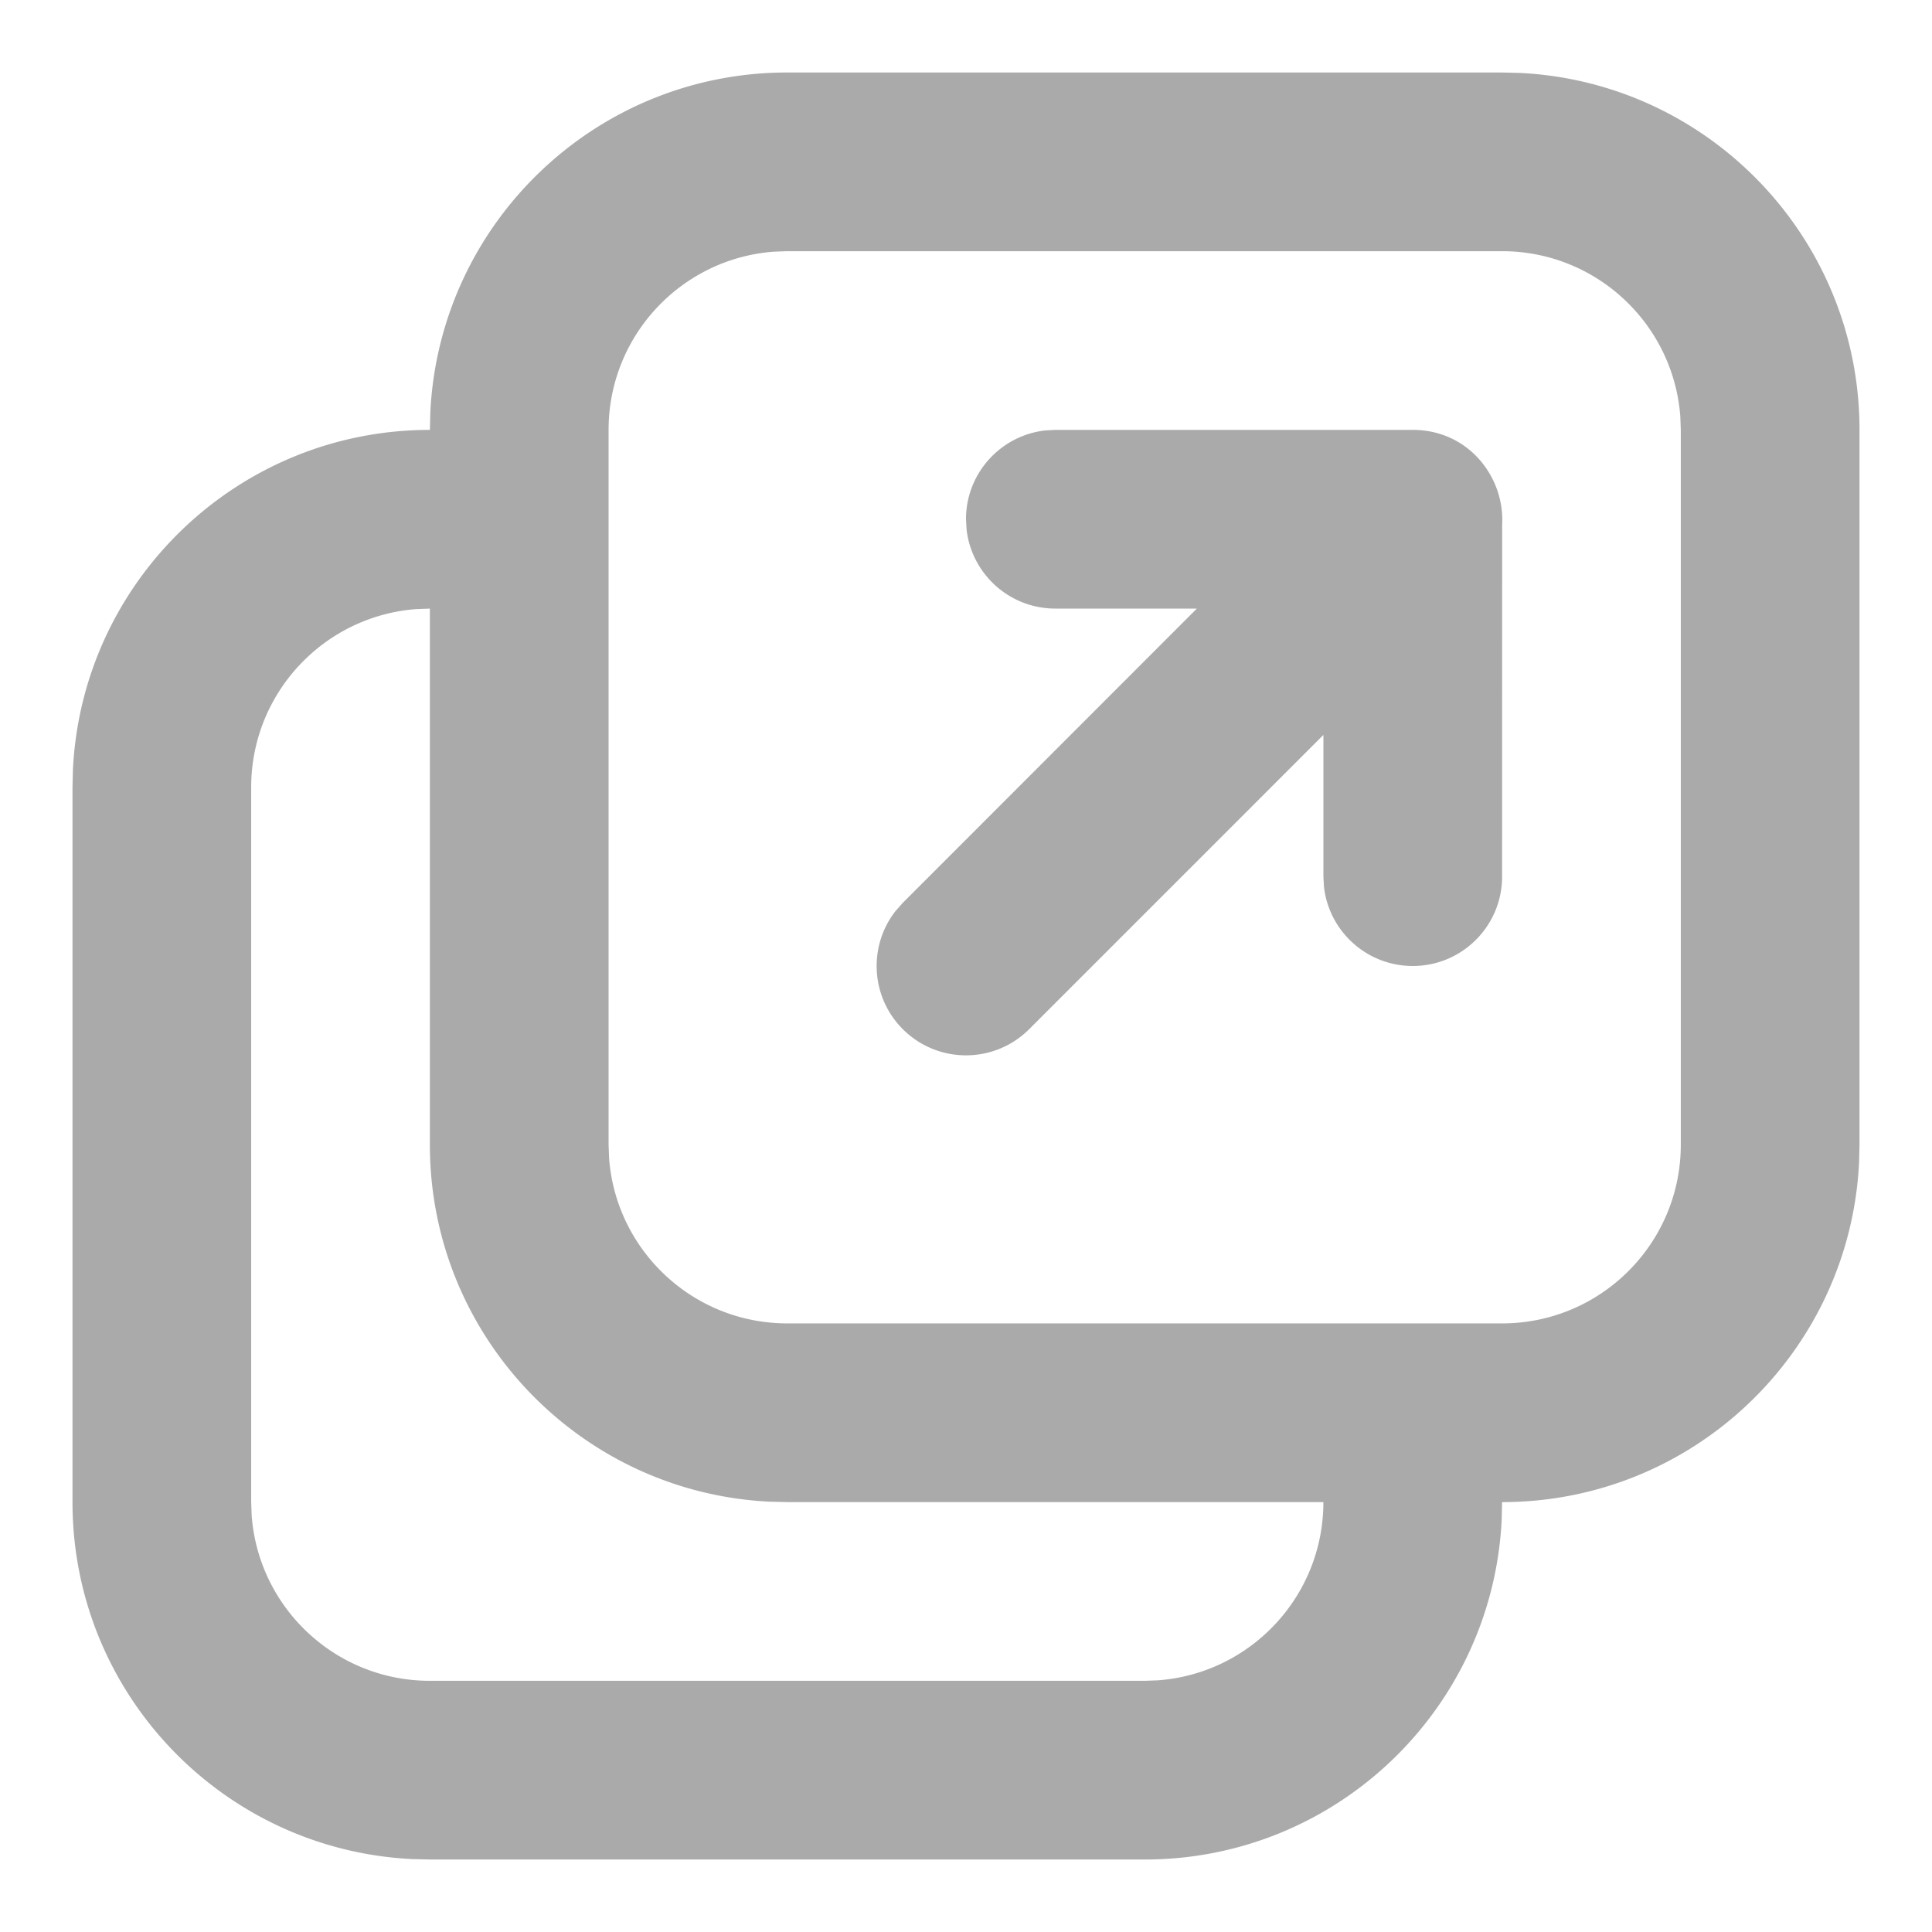<svg xmlns="http://www.w3.org/2000/svg" viewBox="0 0 512 512">
  <g fill="#aaa">
    <path d="m398.071 19.213 4.73.117c50.114 2.461 89.989 43.875 89.989 94.598v189.43l-.118 4.727c-2.464 50.113-43.875 89.988-94.602 89.988l-.113 4.73c-2.465 50.113-43.875 89.988-94.602 89.988h-189.43l-4.727-.117c-50.113-2.465-89.988-43.875-89.988-94.602v-189.43l.118-4.727c2.46-50.117 43.875-89.992 94.598-89.992l.117-4.726c2.465-50.113 43.875-89.988 94.602-89.988zm-284.15 142.07-3.531.129c-24.508 1.808-43.824 22.262-43.824 47.23v189.43l.129 3.535c1.808 24.504 22.262 43.824 47.227 43.824h189.43l3.535-.129c24.504-1.808 43.824-22.262 43.824-47.23H208.64l-4.727-.113c-50.117-2.465-89.992-43.875-89.992-94.602zm284.15-94.715h-189.43l-3.535.129c-24.504 1.808-43.824 22.262-43.824 47.227v189.43l.129 3.535c1.808 24.504 22.262 43.824 47.23 43.824h189.43c26.156 0 47.359-21.203 47.359-47.359v-189.43l-.13-3.531c-1.808-24.508-22.261-43.824-47.23-43.824zm-23.676 47.355c8.645 0 15.523 4.285 19.602 10.37.2.317.406.634.602.958a23.726 23.726 0 0 1 1.84 3.707 24.05 24.05 0 0 1 1.648 10.082l-.016 93.281c0 13.074-10.602 23.676-23.676 23.676-12.145 0-22.152-9.14-23.523-20.918l-.156-2.758v-37.559l-77.973 77.98c-9.25 9.246-24.242 9.246-33.488 0-8.535-8.535-9.191-21.969-1.969-31.258l1.969-2.23 77.93-77.973h-37.508c-12.145 0-22.152-9.14-23.52-20.918l-.16-2.762c0-12.145 9.14-22.152 20.918-23.52l2.761-.16z"/>
  </g>
</svg>

